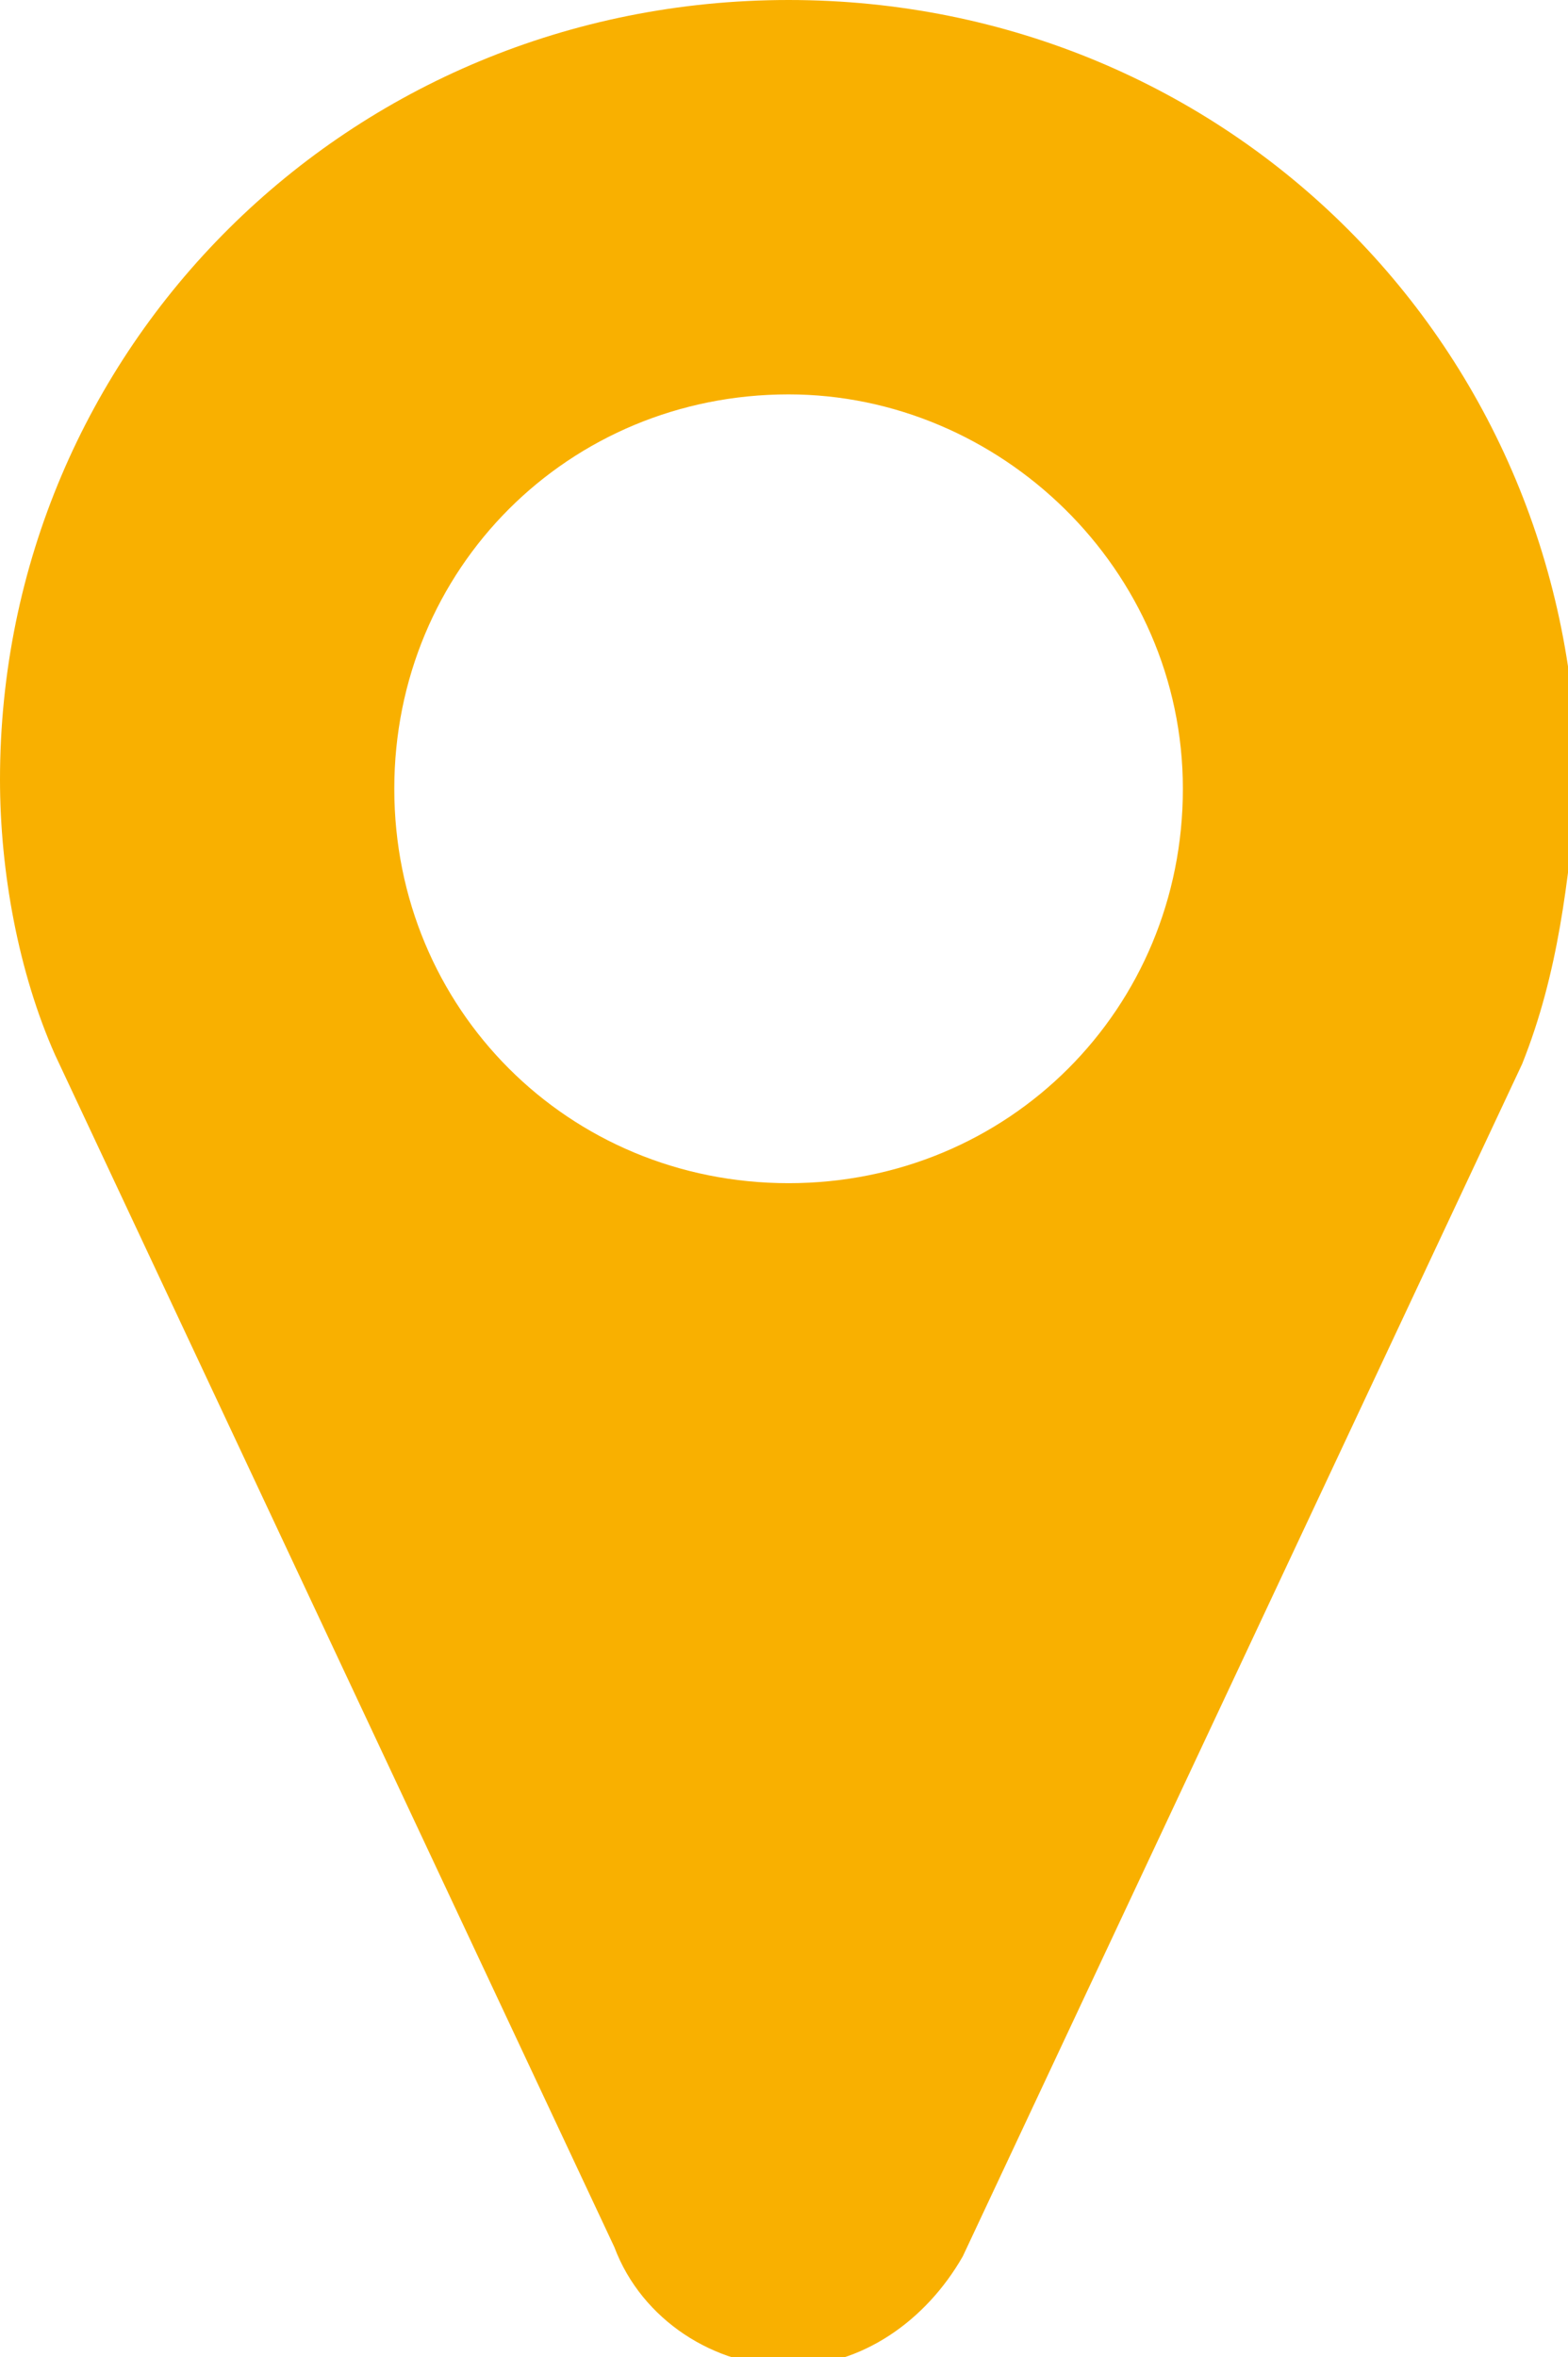 <?xml version="1.0" encoding="utf-8"?>
<!-- Generator: Adobe Illustrator 22.0.1, SVG Export Plug-In . SVG Version: 6.00 Build 0)  -->
<svg version="1.1" id="Ebene_1" xmlns="http://www.w3.org/2000/svg" xmlns:xlink="http://www.w3.org/1999/xlink" x="0px" y="0px"
	 viewBox="0 0 17.1 25.7" style="enable-background:new 0 0 17.1 25.7;" xml:space="preserve">
<style type="text/css">
	.st0{fill:#F9B000;}
</style>
<g>
	<path class="st0" d="M16.6,11.6l-6.1,13c-0.4,0.7-1.1,1.2-1.9,1.2S7,25.3,6.7,24.5l-6.1-13c-0.4-0.9-0.6-2-0.6-3C0,3.8,3.8,0,8.6,0
		s8.6,3.8,8.6,8.6C17.1,9.6,17,10.6,16.6,11.6z M8.6,4.3c-2.4,0-4.3,1.9-4.3,4.3s1.9,4.3,4.3,4.3s4.3-1.9,4.3-4.3S10.9,4.3,8.6,4.3z
		"/>
</g>
</svg>
